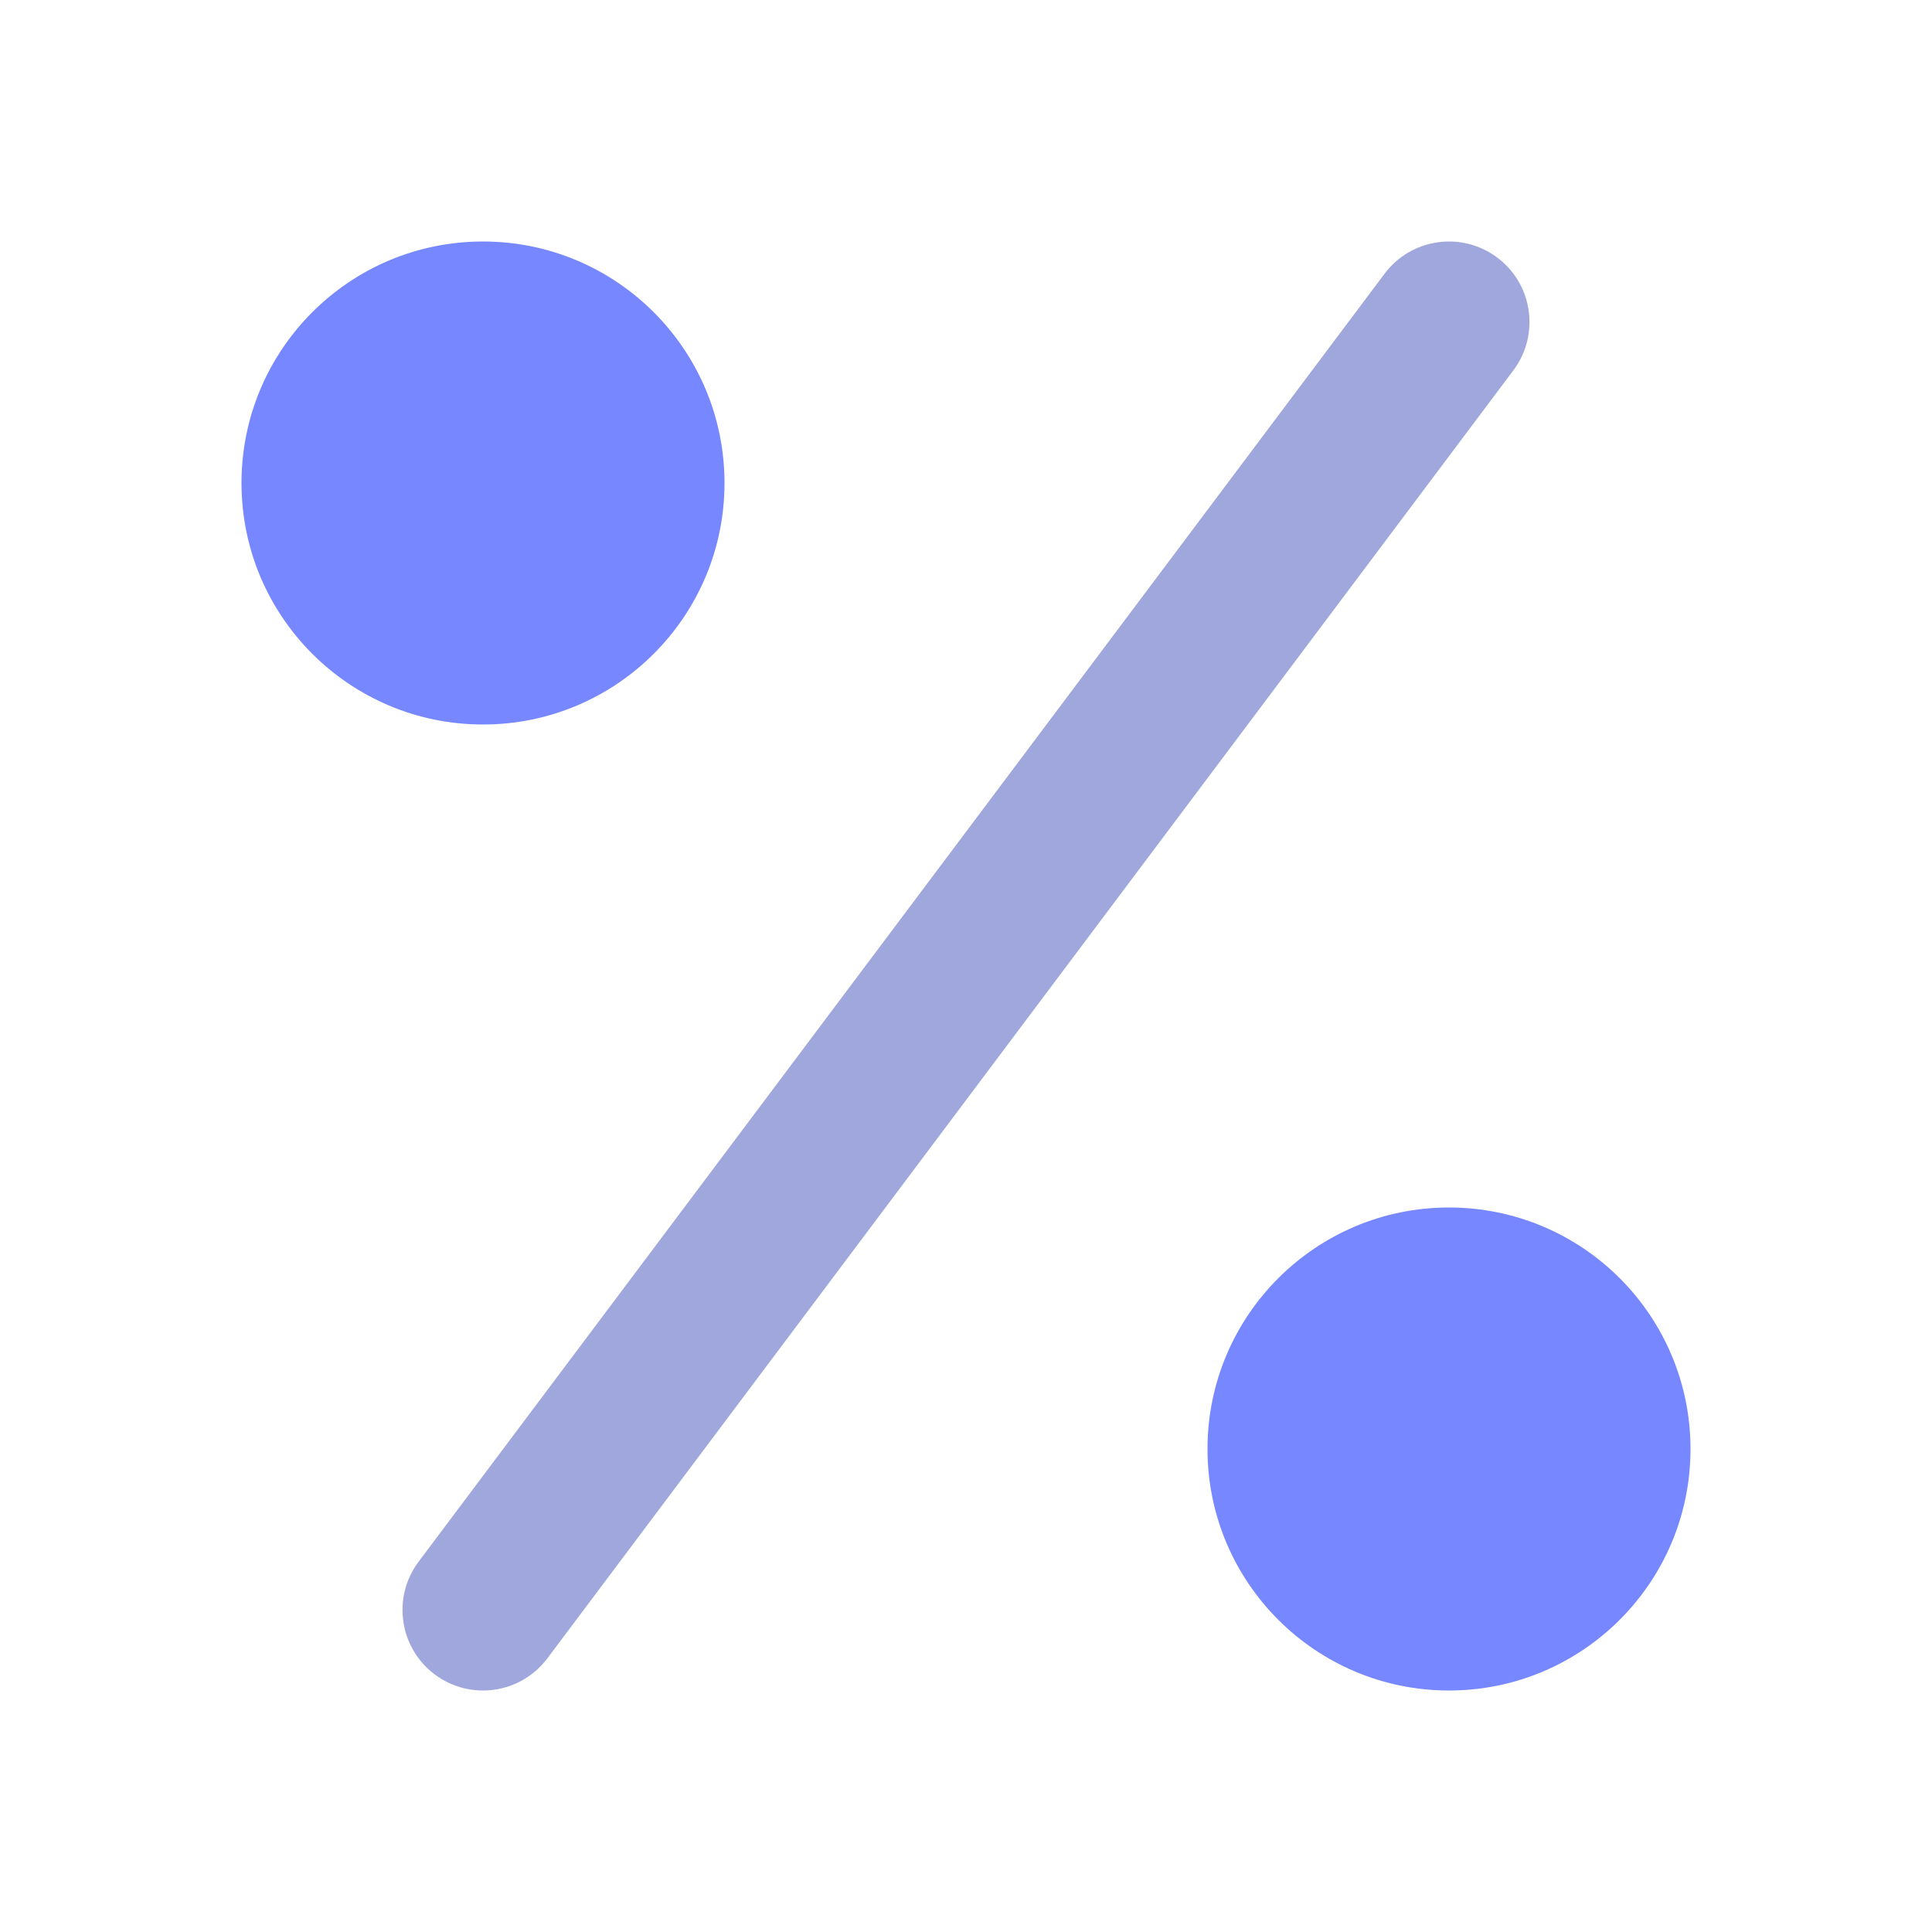 <svg width="39" height="39" viewBox="0 0 39 39" fill="none" xmlns="http://www.w3.org/2000/svg">
<path fill-rule="evenodd" clip-rule="evenodd" d="M30.225 5.2C30.943 5.738 31.088 6.757 30.55 7.475L11.05 33.475C10.511 34.193 9.493 34.339 8.775 33.8C8.057 33.261 7.912 32.243 8.45 31.525L27.95 5.525C28.488 4.807 29.507 4.662 30.225 5.2Z" fill="#9FA7DC"/>
<path fill-rule="evenodd" clip-rule="evenodd" d="M9.75 14.625C12.442 14.625 14.625 12.442 14.625 9.75C14.625 7.058 12.442 4.875 9.75 4.875C7.058 4.875 4.875 7.058 4.875 9.75C4.875 12.442 7.058 14.625 9.75 14.625ZM29.25 34.125C31.942 34.125 34.125 31.942 34.125 29.25C34.125 26.558 31.942 24.375 29.25 24.375C26.558 24.375 24.375 26.558 24.375 29.25C24.375 31.942 26.558 34.125 29.25 34.125Z" fill="#7687FF"/>
</svg>
